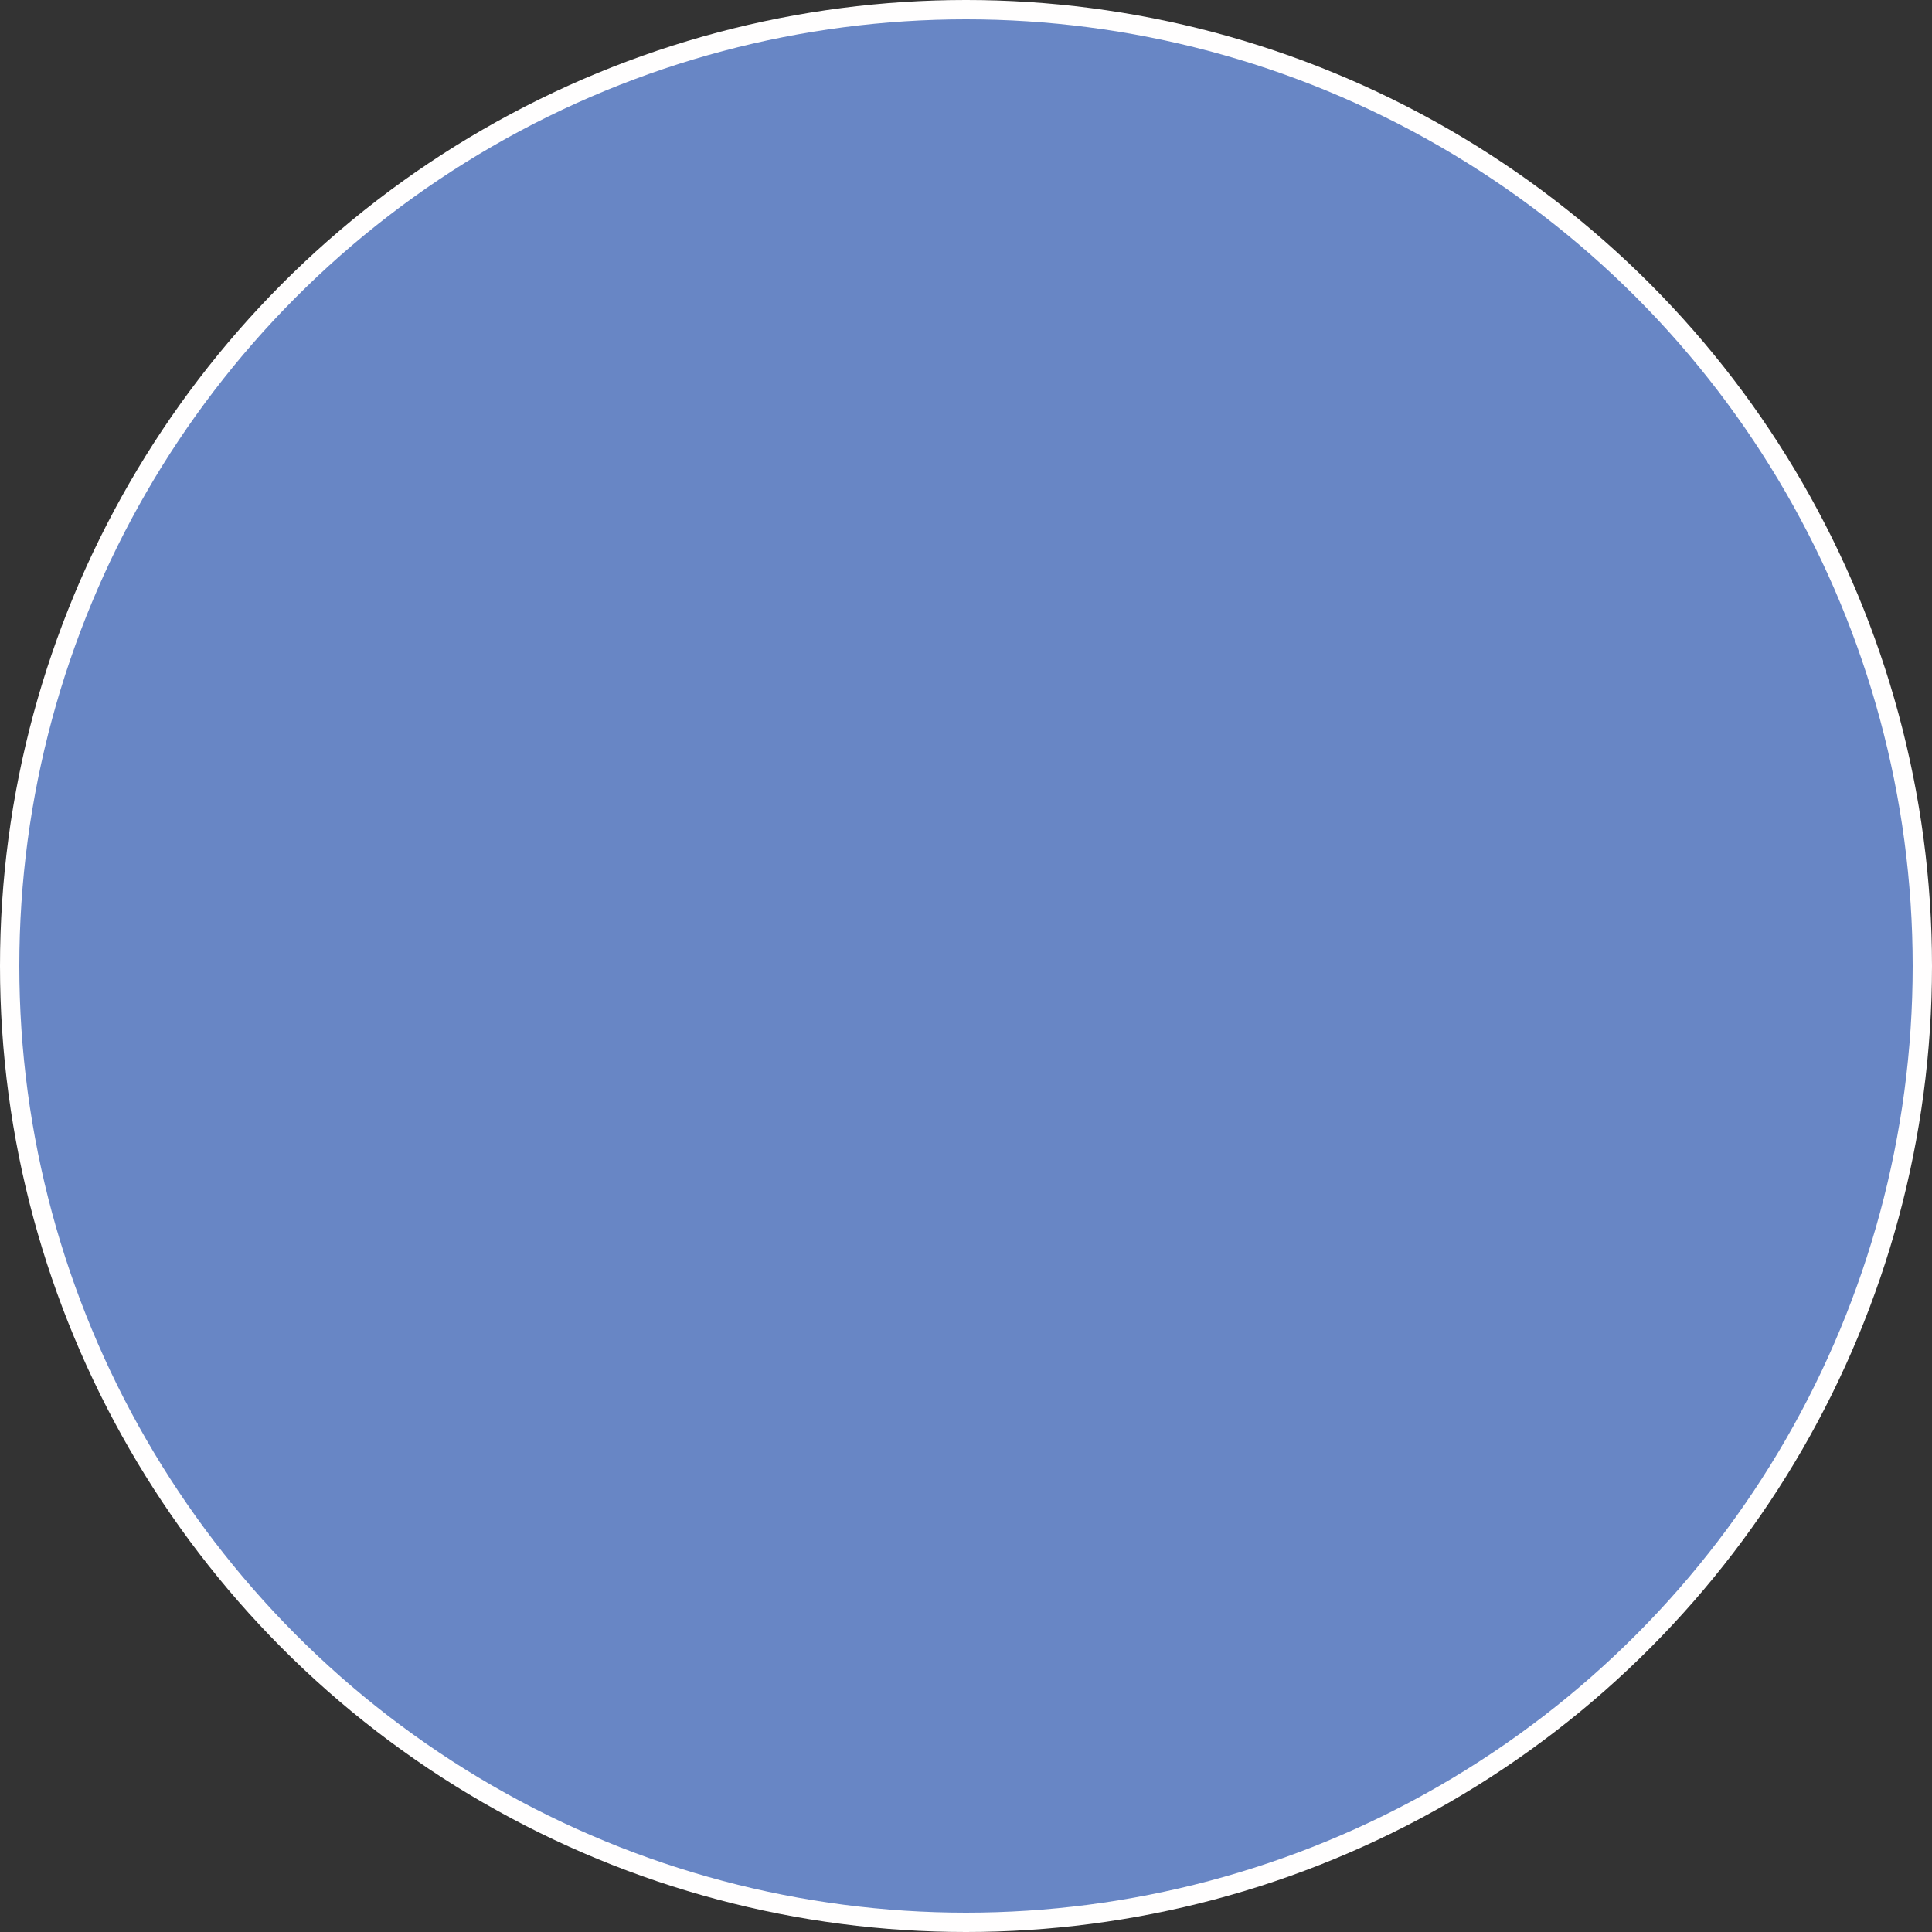 <?xml version="1.0" encoding="UTF-8" standalone="no"?><!-- Generator: Gravit.io --><svg xmlns="http://www.w3.org/2000/svg" xmlns:xlink="http://www.w3.org/1999/xlink" style="isolation:isolate" viewBox="0 0 250 250" width="250pt" height="250pt"><rect x="0" y="0" width="250" height="250" fill="#333333" stroke="none"/><defs><clipPath id="_clipPath_N29CEfvg0x0QVFQT5UV5ydJKWigfTOUT"><rect width="250" height="250"/></clipPath></defs><g clip-path="url(#_clipPath_N29CEfvg0x0QVFQT5UV5ydJKWigfTOUT)"><circle vector-effect="non-scaling-stroke" cx="125" cy="125" r="125" fill="rgb(255,254,254)"/><circle vector-effect="non-scaling-stroke" cx="125" cy="125" r="122.5" fill="rgb(104,134,197)"/></g></svg>